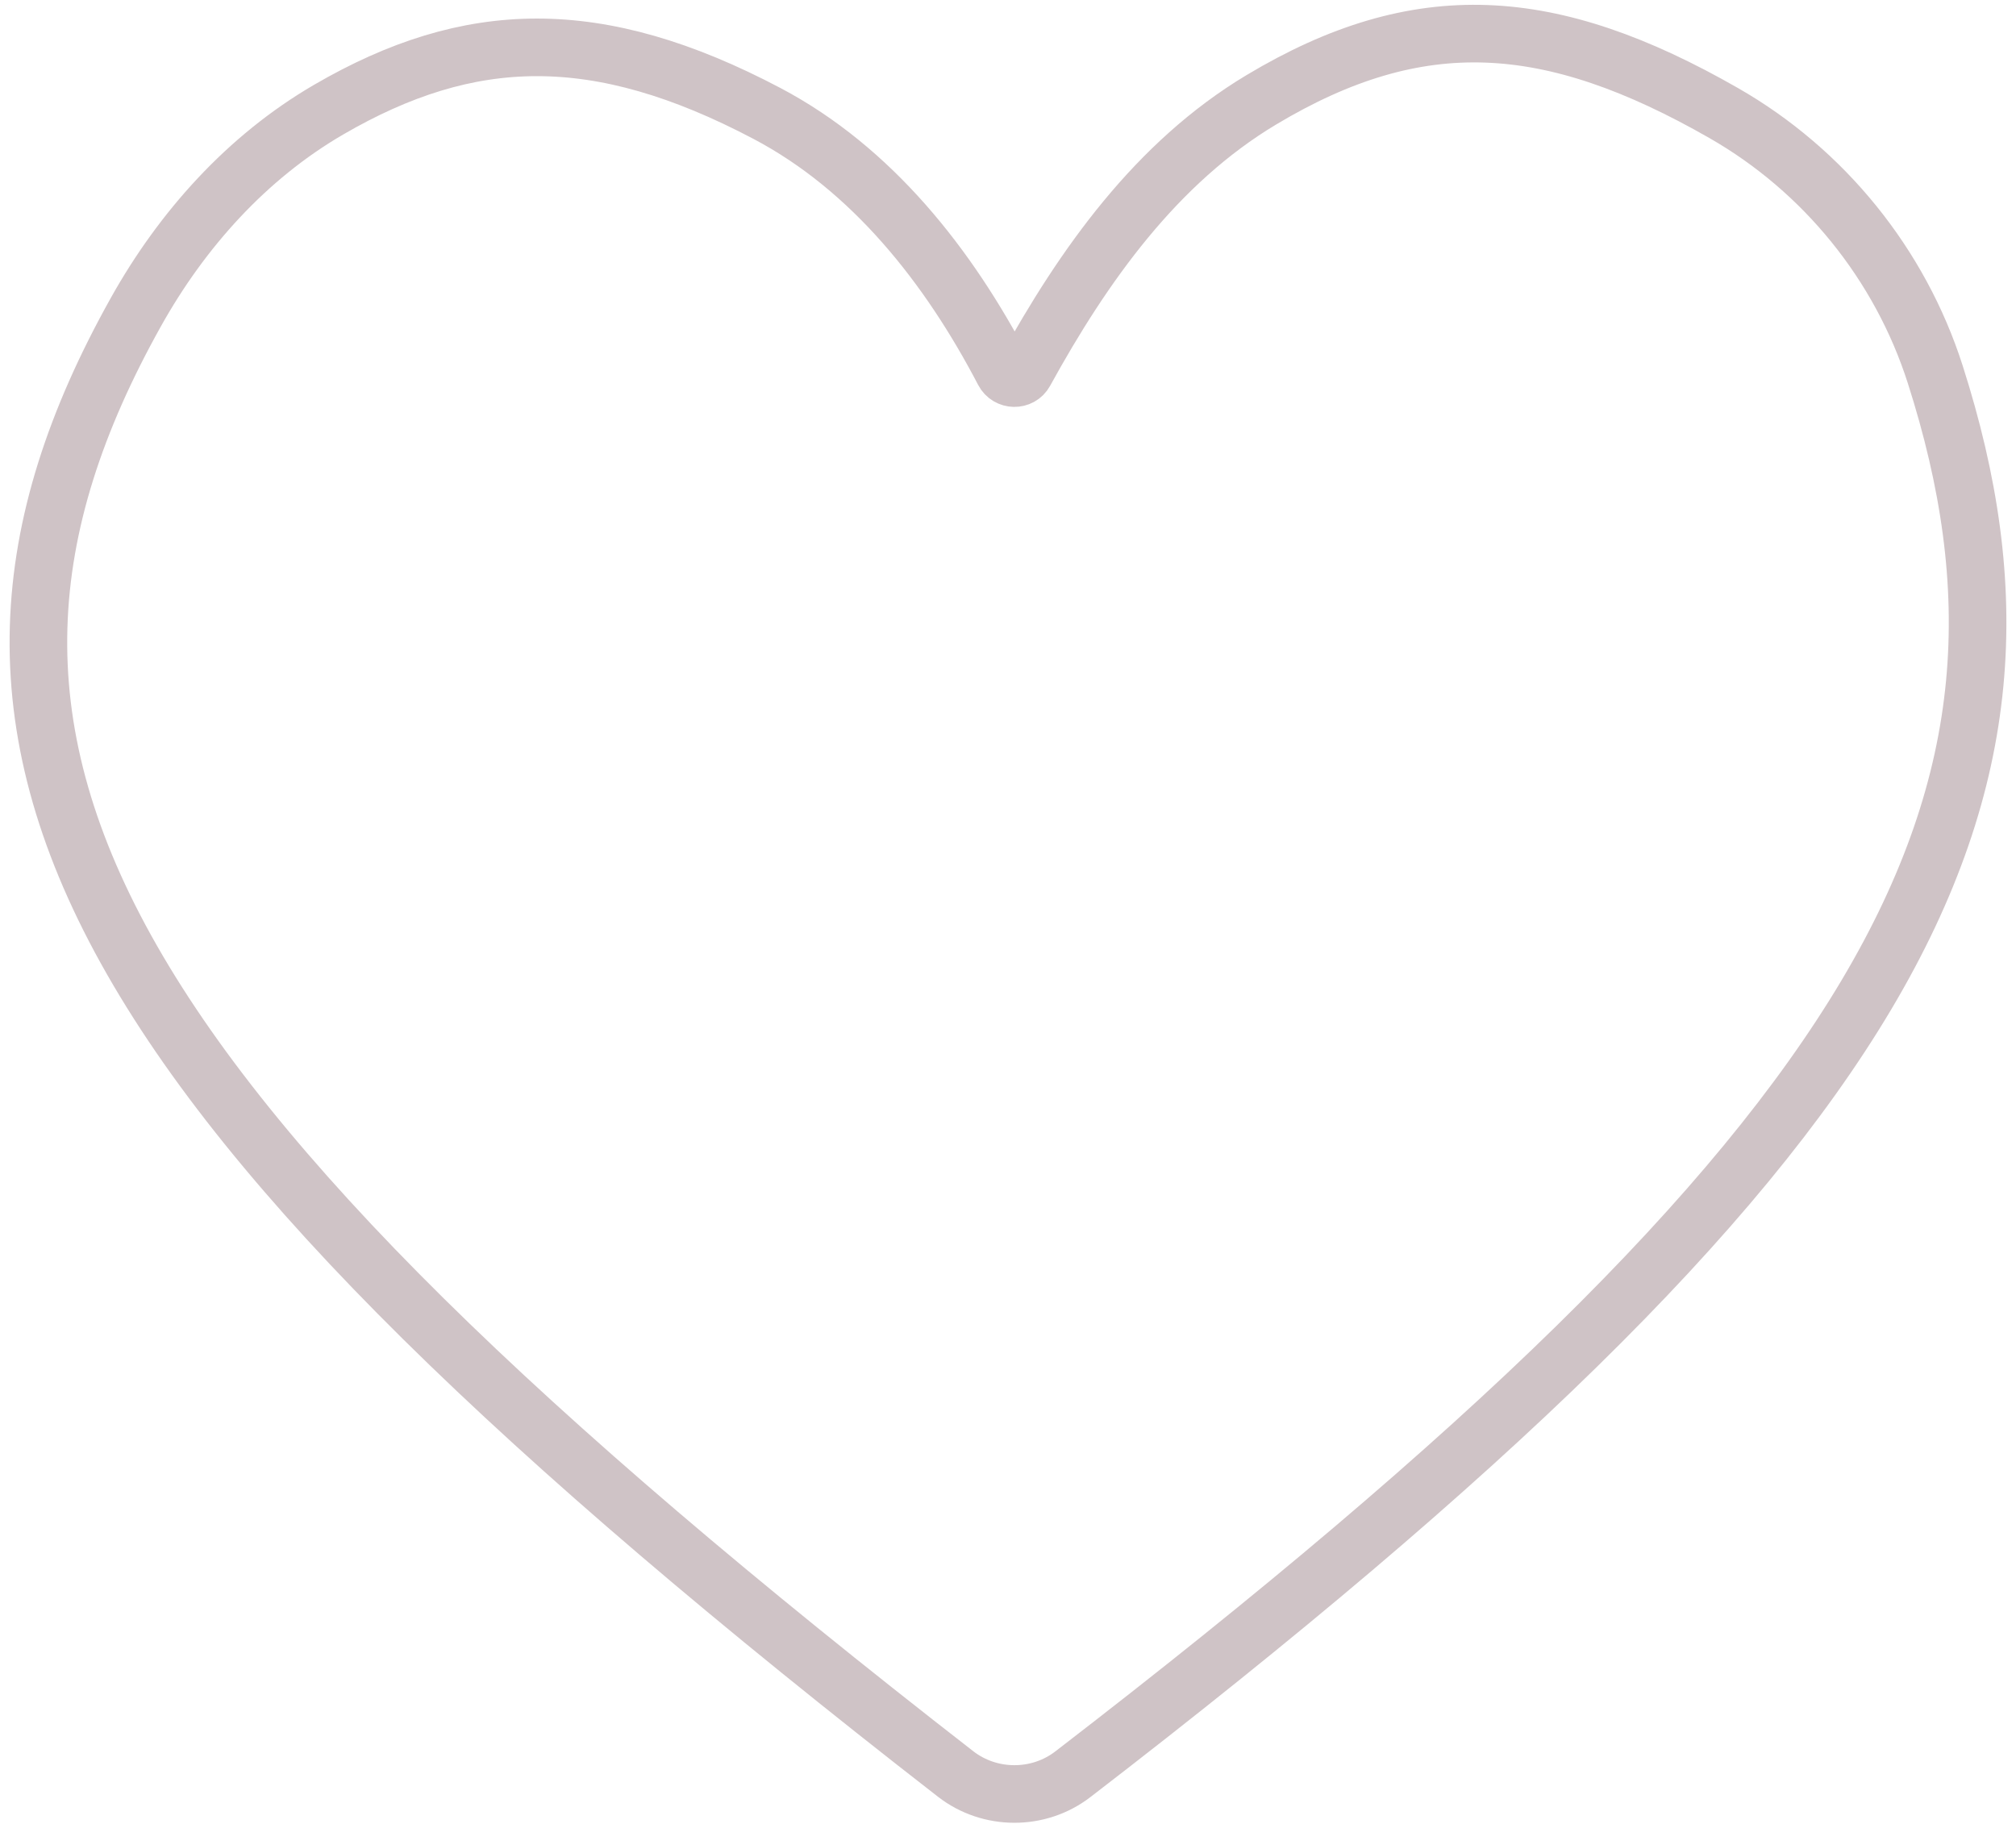 <svg width="105" height="95" viewBox="0 0 105 95" fill="none" xmlns="http://www.w3.org/2000/svg">
<path d="M7.078 16.254C-5.508 38.777 4.066 56.884 49.772 92.399C51.551 93.781 54.09 93.789 55.875 92.415C99.071 59.183 107.908 41.729 100.792 19.496C98.958 13.766 94.999 8.877 89.776 5.888C80.754 0.724 73.903 0.28 65.695 5.198C60.24 8.466 56.44 13.801 53.378 19.374C53.139 19.811 52.505 19.796 52.275 19.355C49.412 13.867 45.419 8.795 39.944 5.908C31.119 1.255 24.444 1.449 17.115 5.712C12.862 8.186 9.478 11.958 7.078 16.254Z" stroke="#CFC3C6" stroke-width="3"/>
</svg>
